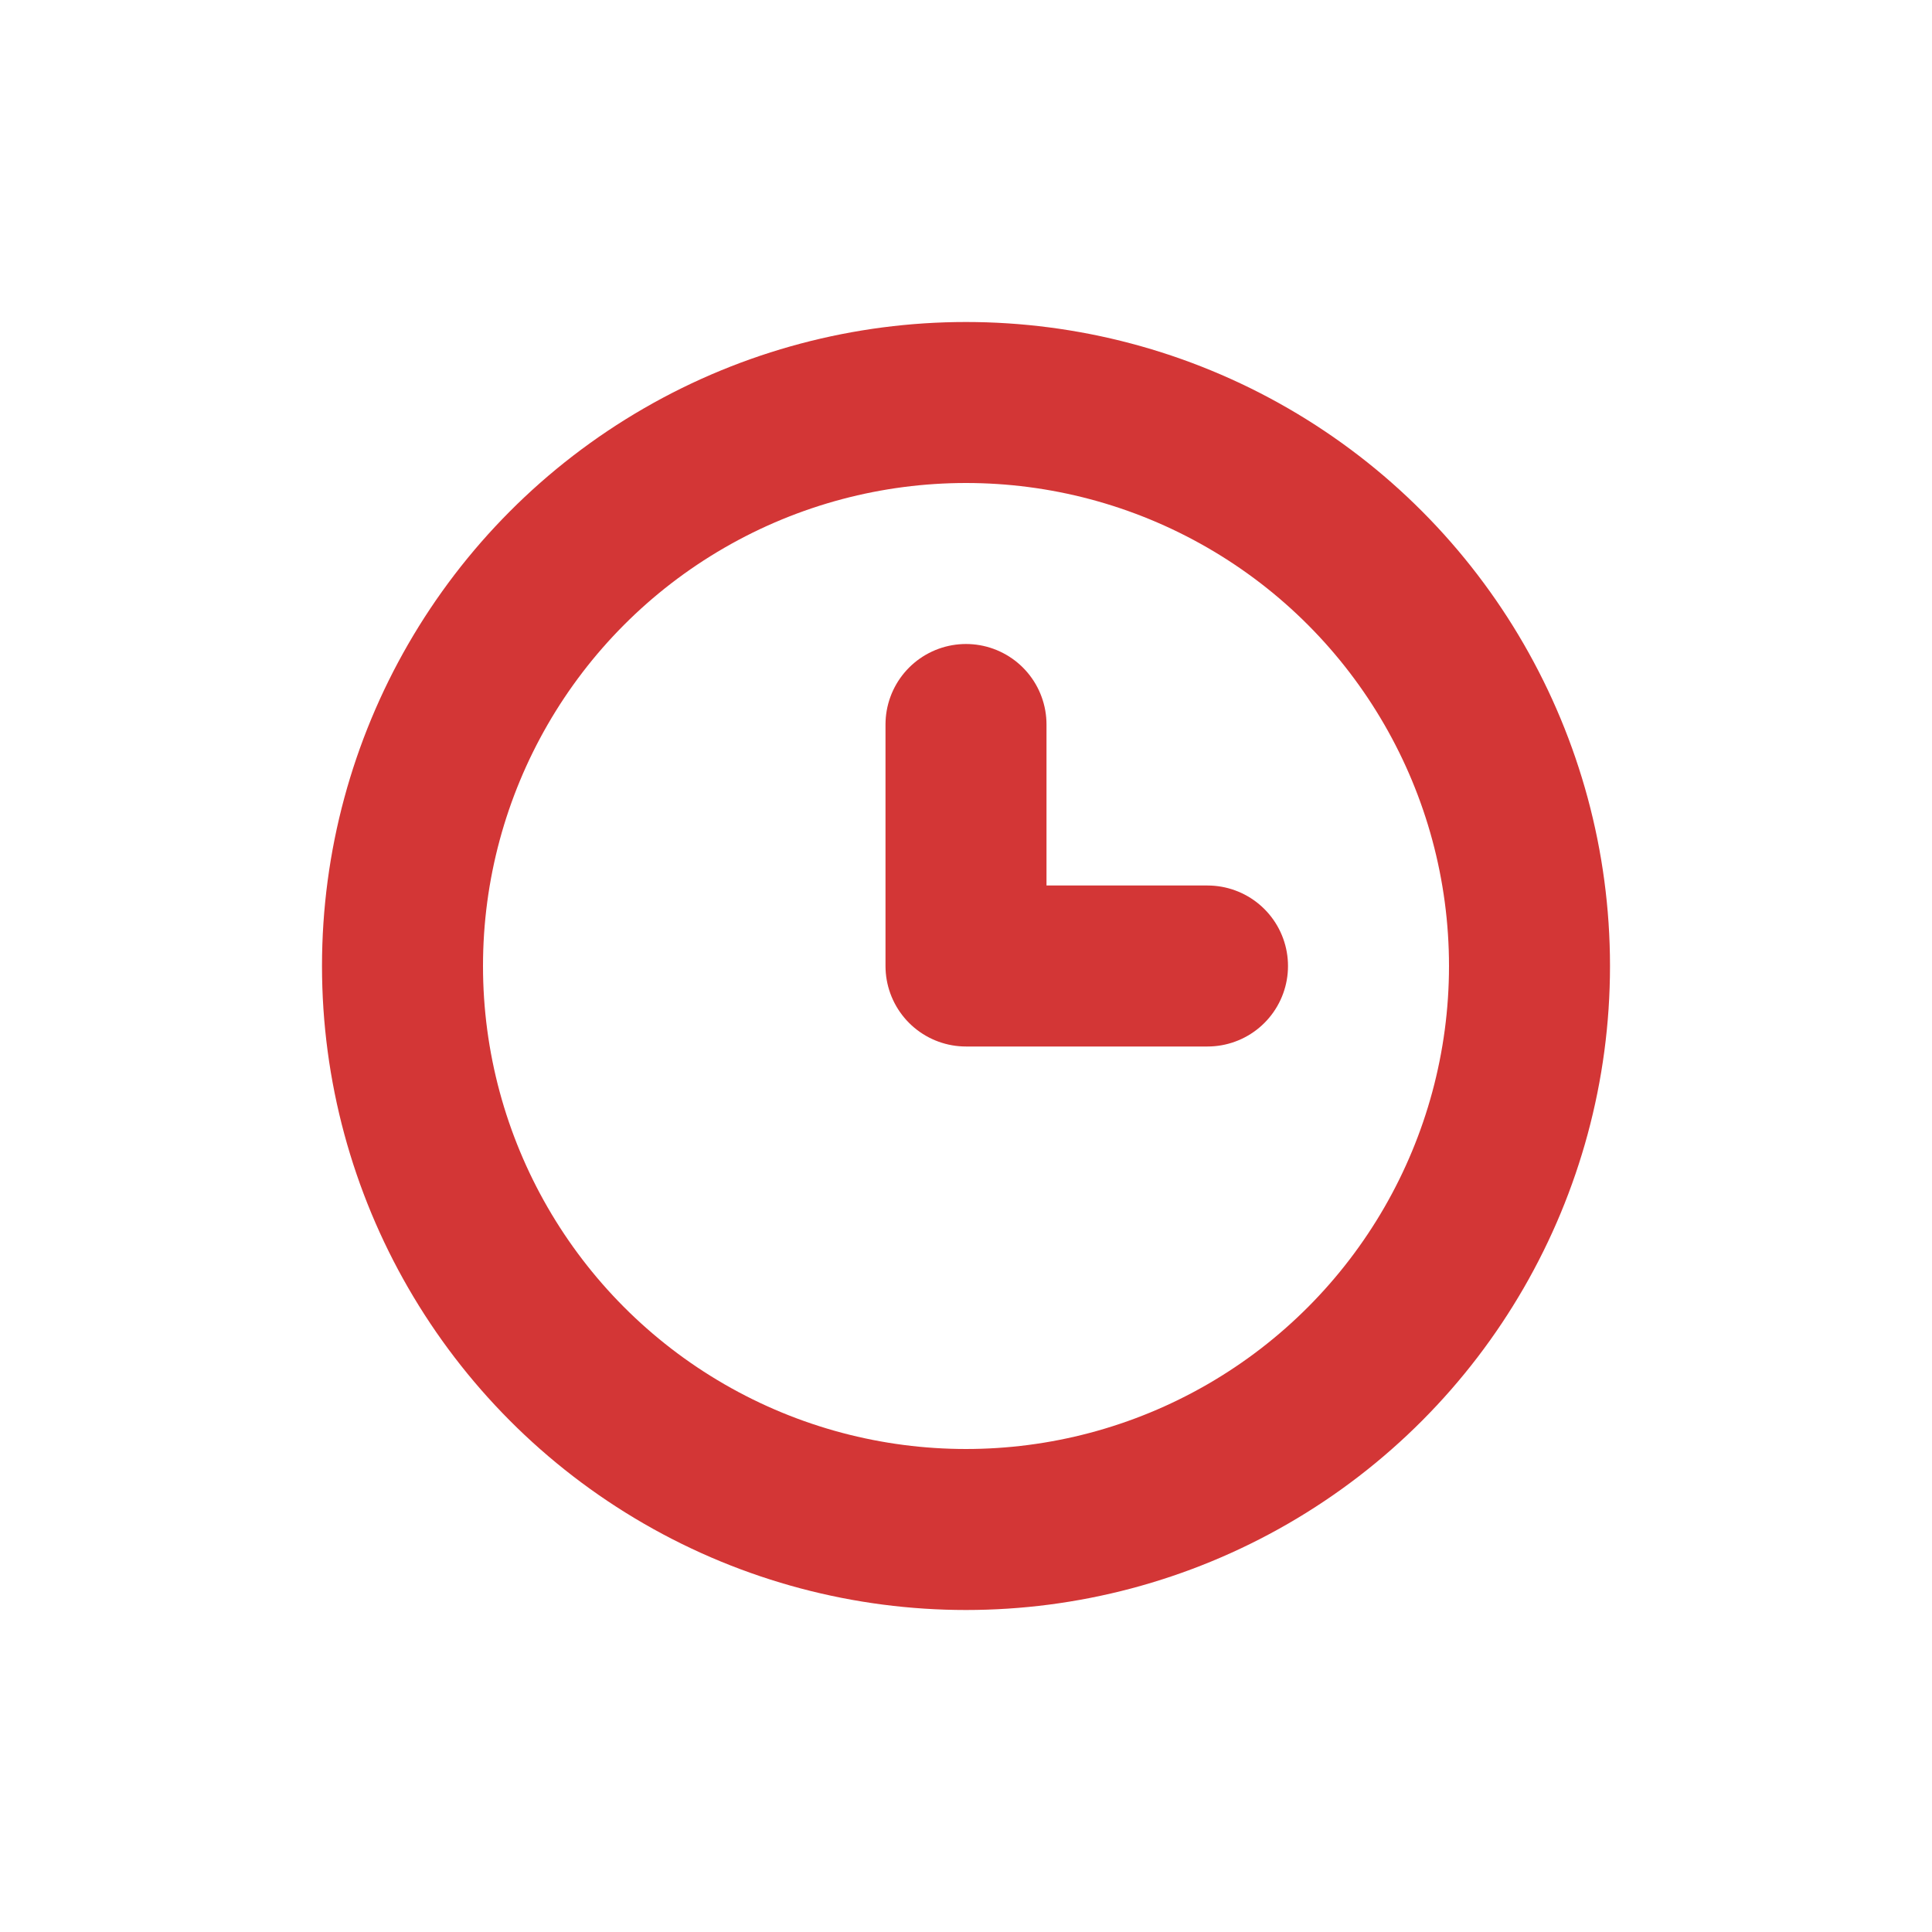 <svg xmlns="http://www.w3.org/2000/svg" width="24" height="24" version="1.1" viewBox="0 0 24 24"><g fill="none" stroke="#d33636" stroke-linecap="round" stroke-linejoin="round" stroke-width="2" transform="translate(0 -1028.4)"><circle cx="12" cy="1040.4" r="7"/><path d="m12 1037.4v3h3"/></g></svg>